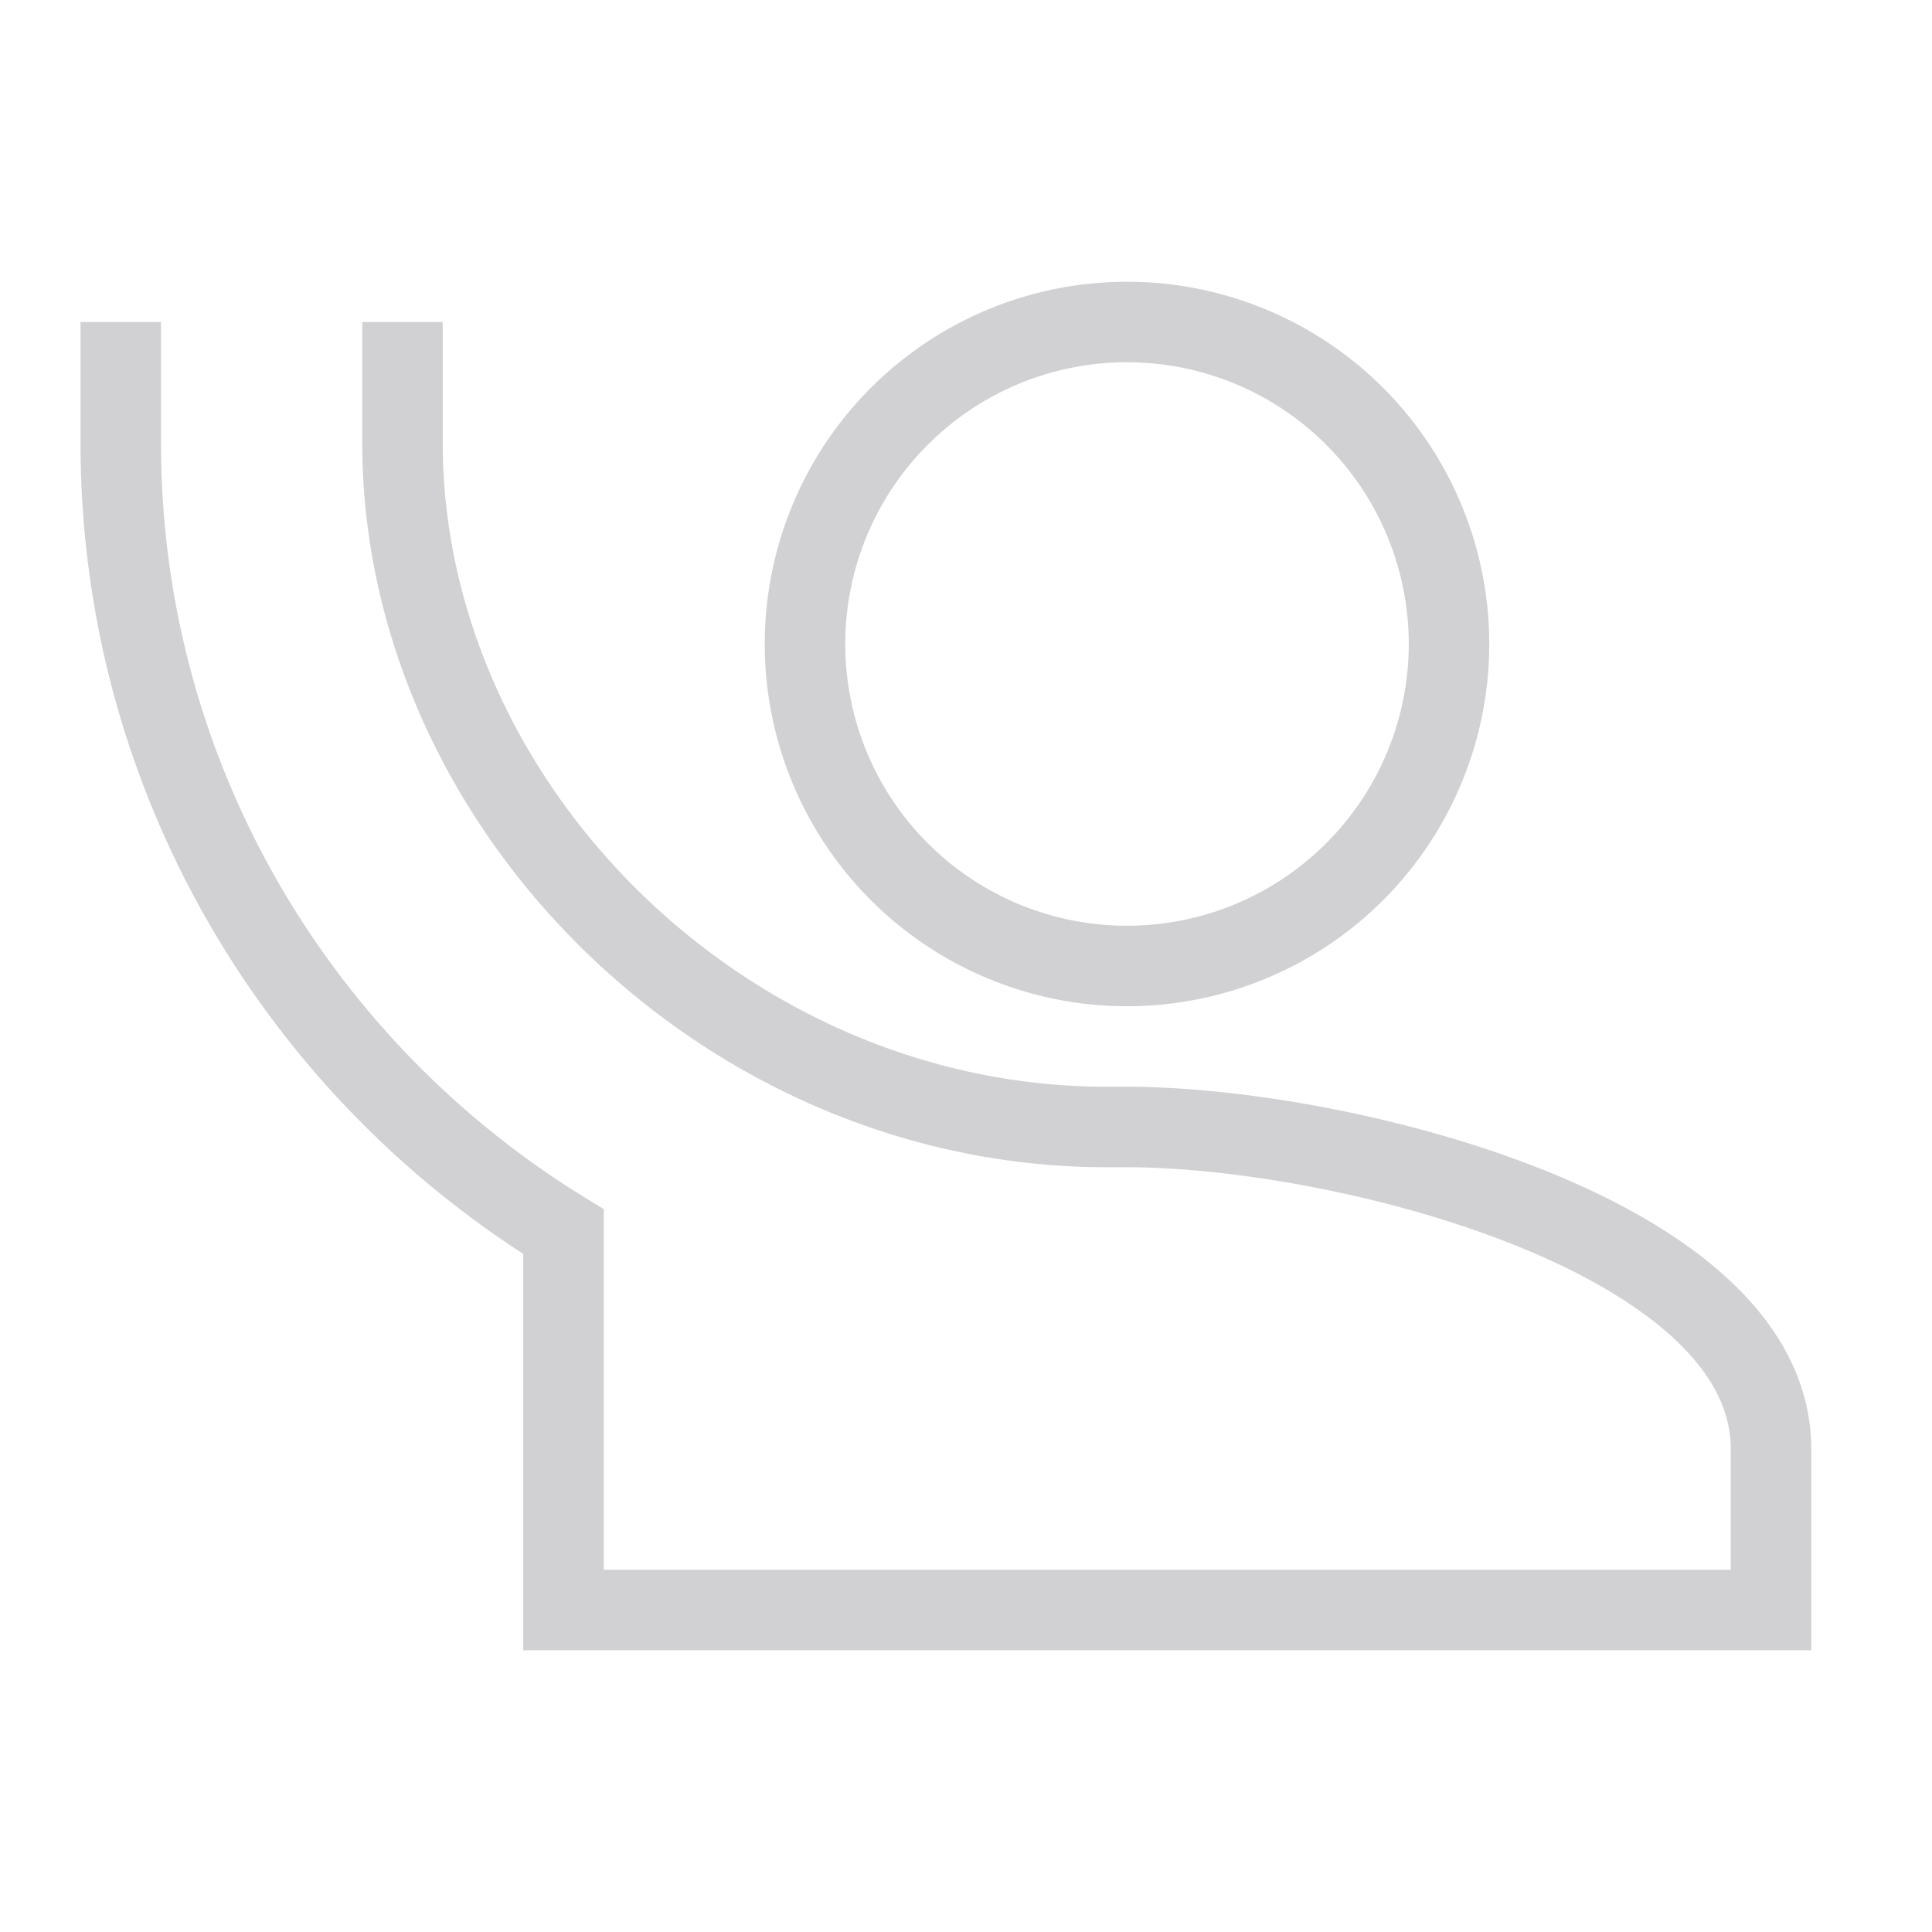 <svg width="1em" height="1em" viewBox="0 0 24 24" xmlns="http://www.w3.org/2000/svg">
  <path fill="none" stroke="#D1D1D3" stroke-width="1" d="M1.5 4v1.5c0 4.15 2.21 7.78 5.5 9.8V20h15v-2c0-2.66-5.33-4-8-4h-.25C9 14 5 10 5 5.5V4m9 0a4 4 0 0 0-4 4a4 4 0 0 0 4 4a4 4 0 0 0 4-4a4 4 0 0 0-4-4Z"></path>
</svg>
